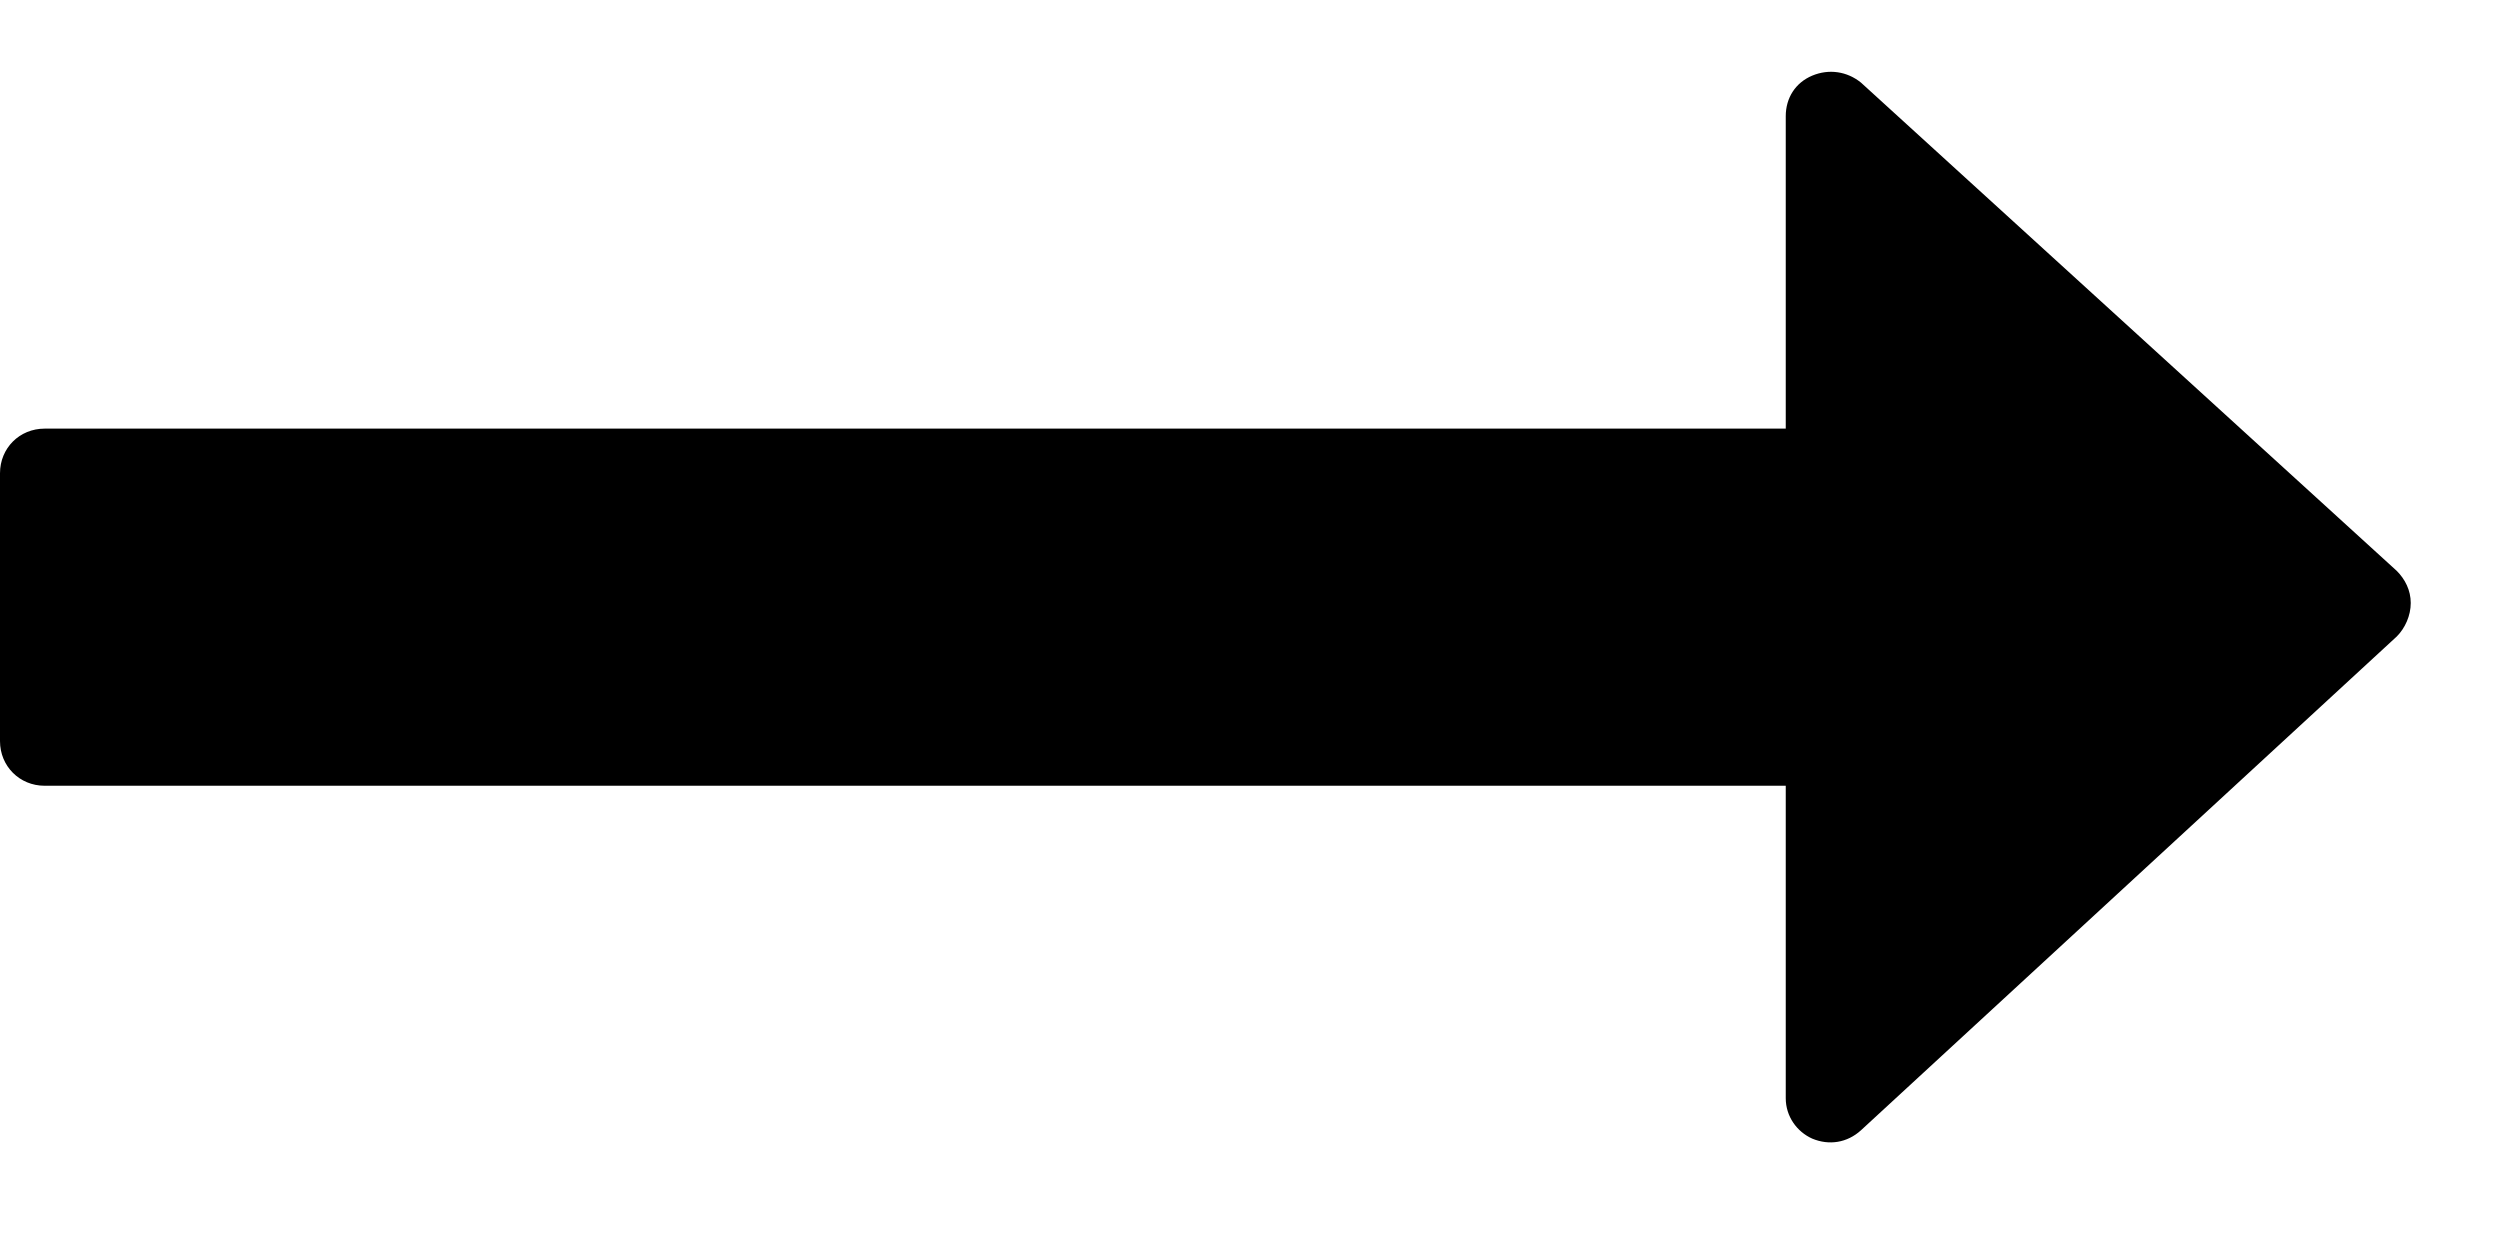 <svg width="20" height="10" viewBox="0 0 20 10" fill="none" xmlns="http://www.w3.org/2000/svg">
<path d="M19.286 4.824C19.286 4.723 19.241 4.634 19.174 4.567L14.888 0.661C14.777 0.571 14.632 0.549 14.498 0.605C14.364 0.661 14.286 0.783 14.286 0.929V3.429H0.357C0.156 3.429 0 3.585 0 3.786V5.929C0 6.129 0.156 6.286 0.357 6.286H14.286V8.786C14.286 8.931 14.375 9.054 14.498 9.109C14.632 9.165 14.777 9.143 14.888 9.042L19.174 5.092C19.241 5.025 19.286 4.924 19.286 4.824Z" fill="black"/>
</svg>
